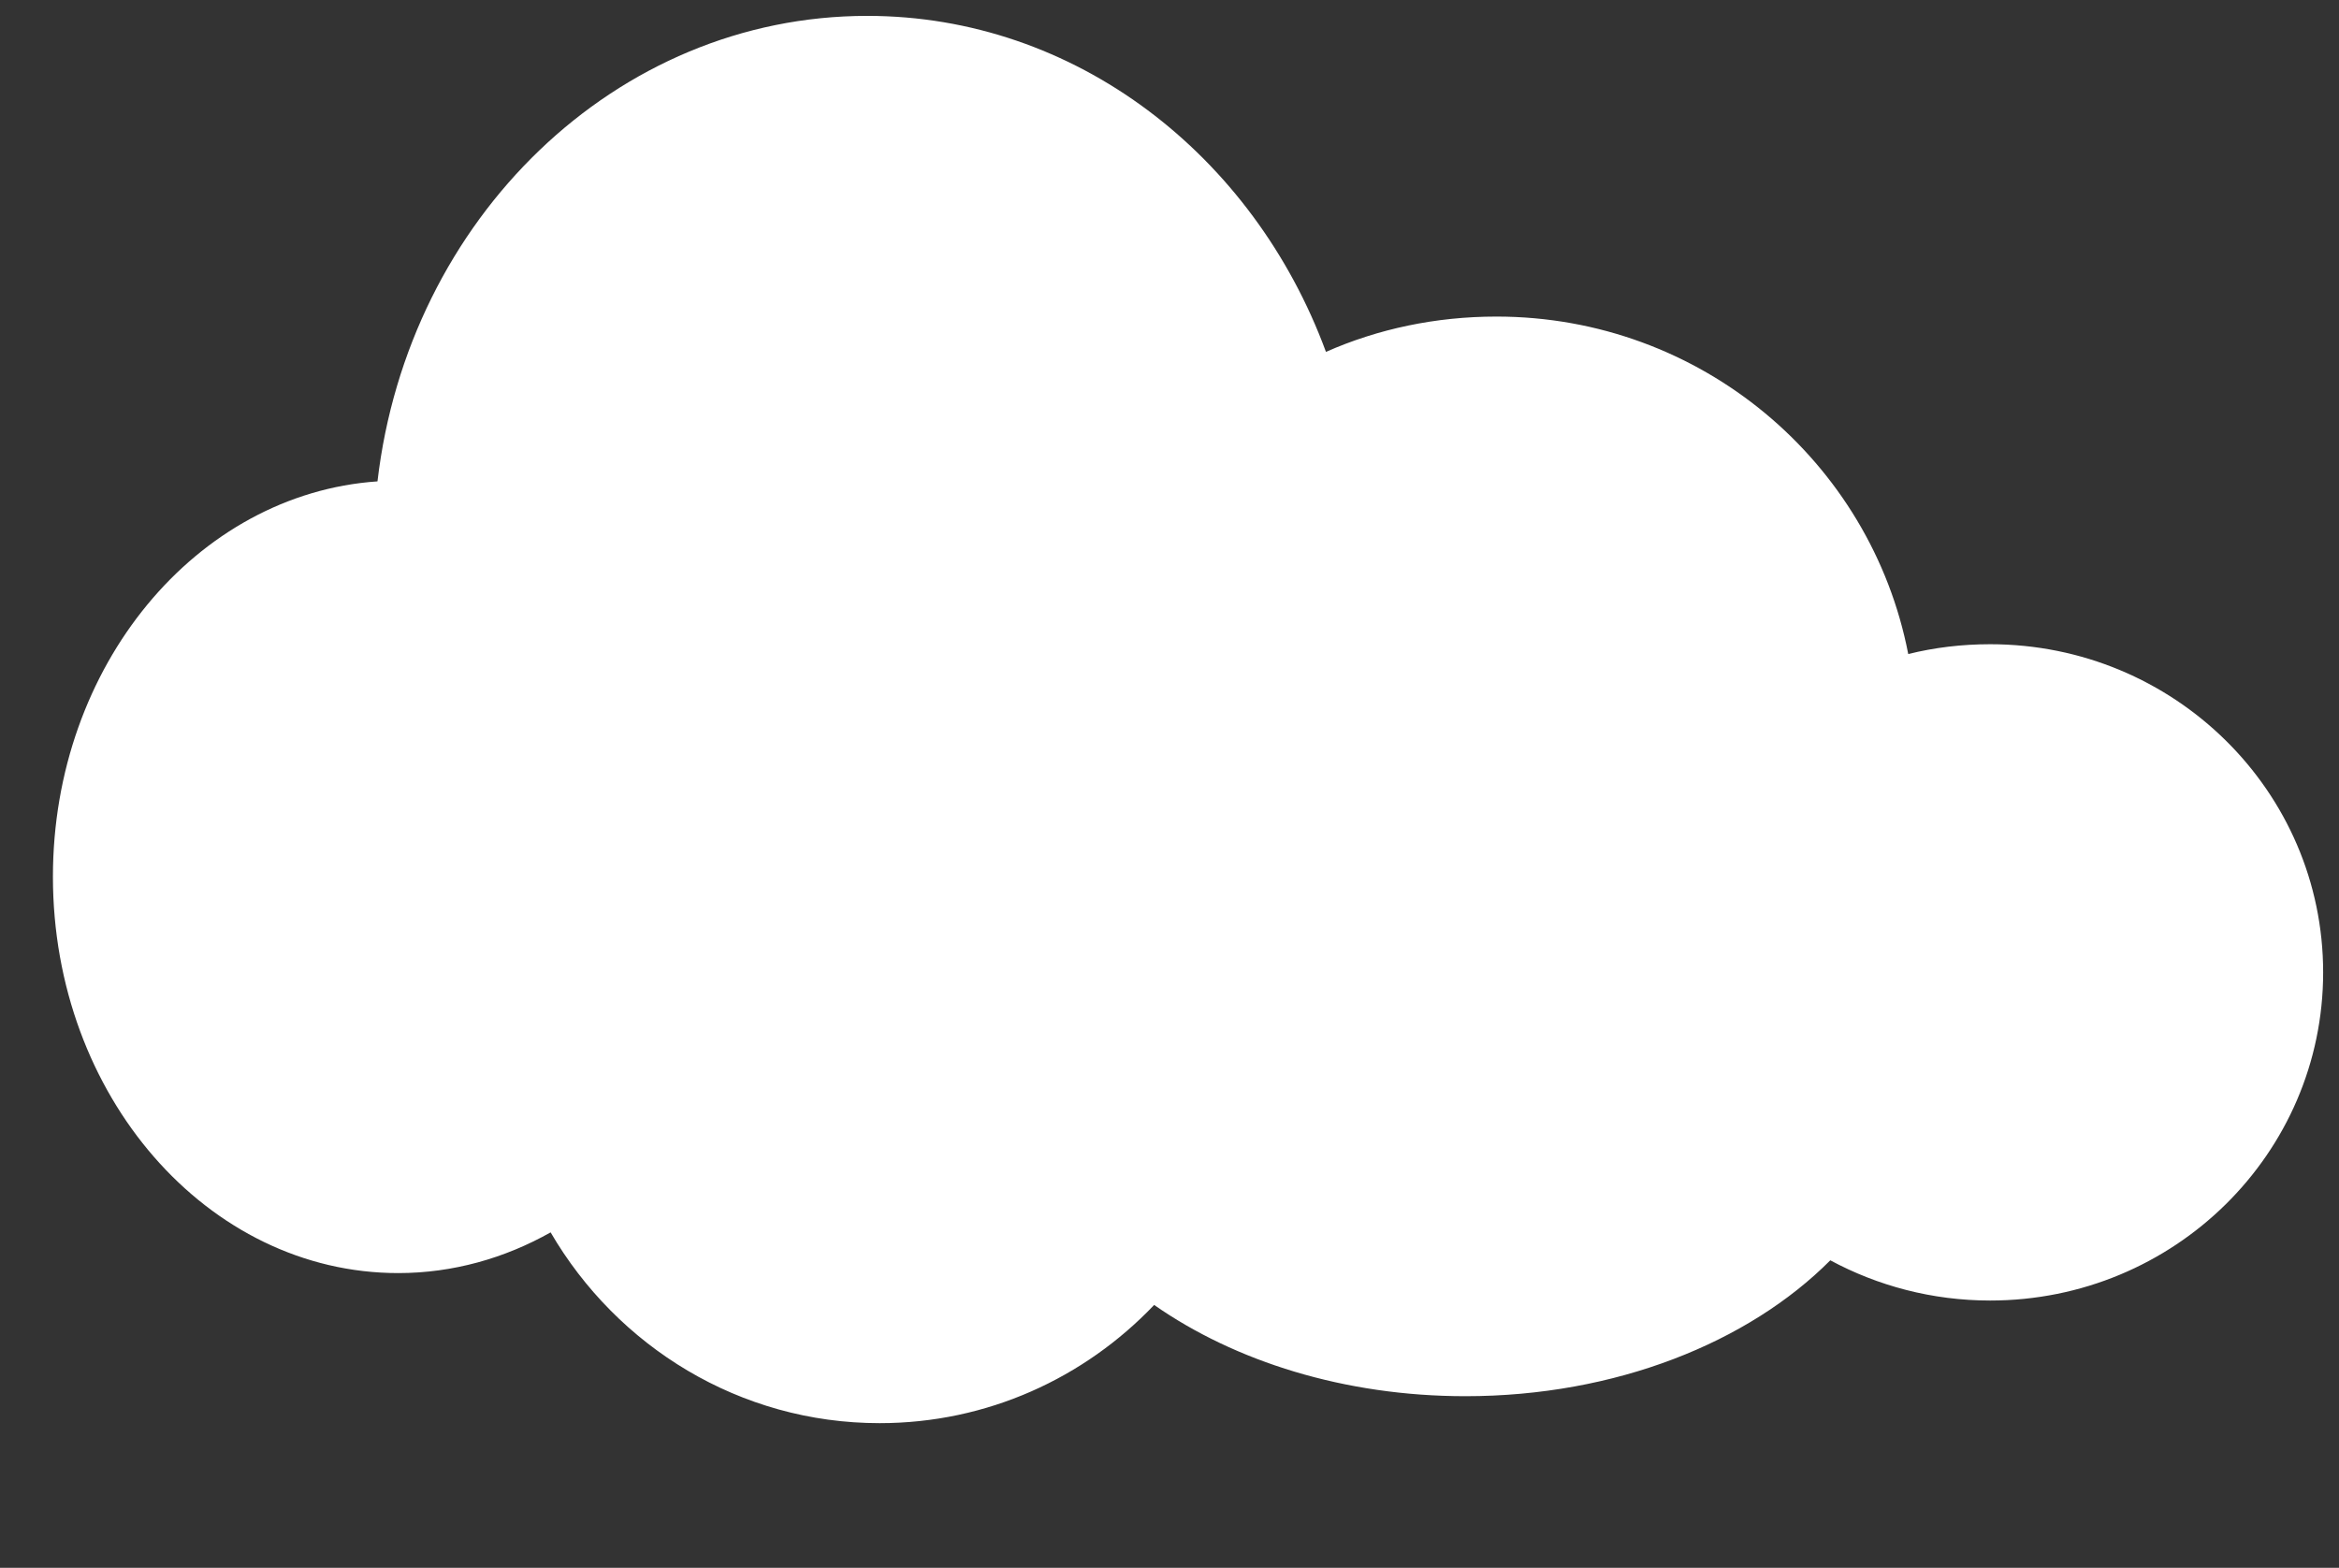 <svg width="91" height="61" viewBox="0 0 91 61" fill="none" xmlns="http://www.w3.org/2000/svg">
<rect x="0" y="0" width="91" height="61" fill="#333333" stroke="none"/>
<path d="M33.74 0.618C41.839 0.618 48.766 6.029 51.587 13.691C53.612 12.796 55.86 12.317 58.219 12.317C66.173 12.317 72.793 17.962 74.241 25.447C75.26 25.193 76.329 25.065 77.428 25.065C84.585 25.065 90.383 30.785 90.383 37.833C90.383 44.881 84.585 50.6 77.428 50.6C75.177 50.6 73.053 50.029 71.209 49.035C68.025 52.234 62.852 54.322 57.014 54.322C52.311 54.322 48.05 52.969 44.903 50.772C42.198 53.612 38.413 55.371 34.222 55.371C28.776 55.371 24.015 52.394 21.422 47.948C19.637 48.954 17.619 49.532 15.496 49.532C8.073 49.532 2.059 42.628 2.059 34.111C2.059 25.909 7.643 19.213 14.686 18.729C15.879 8.513 23.958 0.618 33.74 0.618Z" fill="white"/>
</svg>
